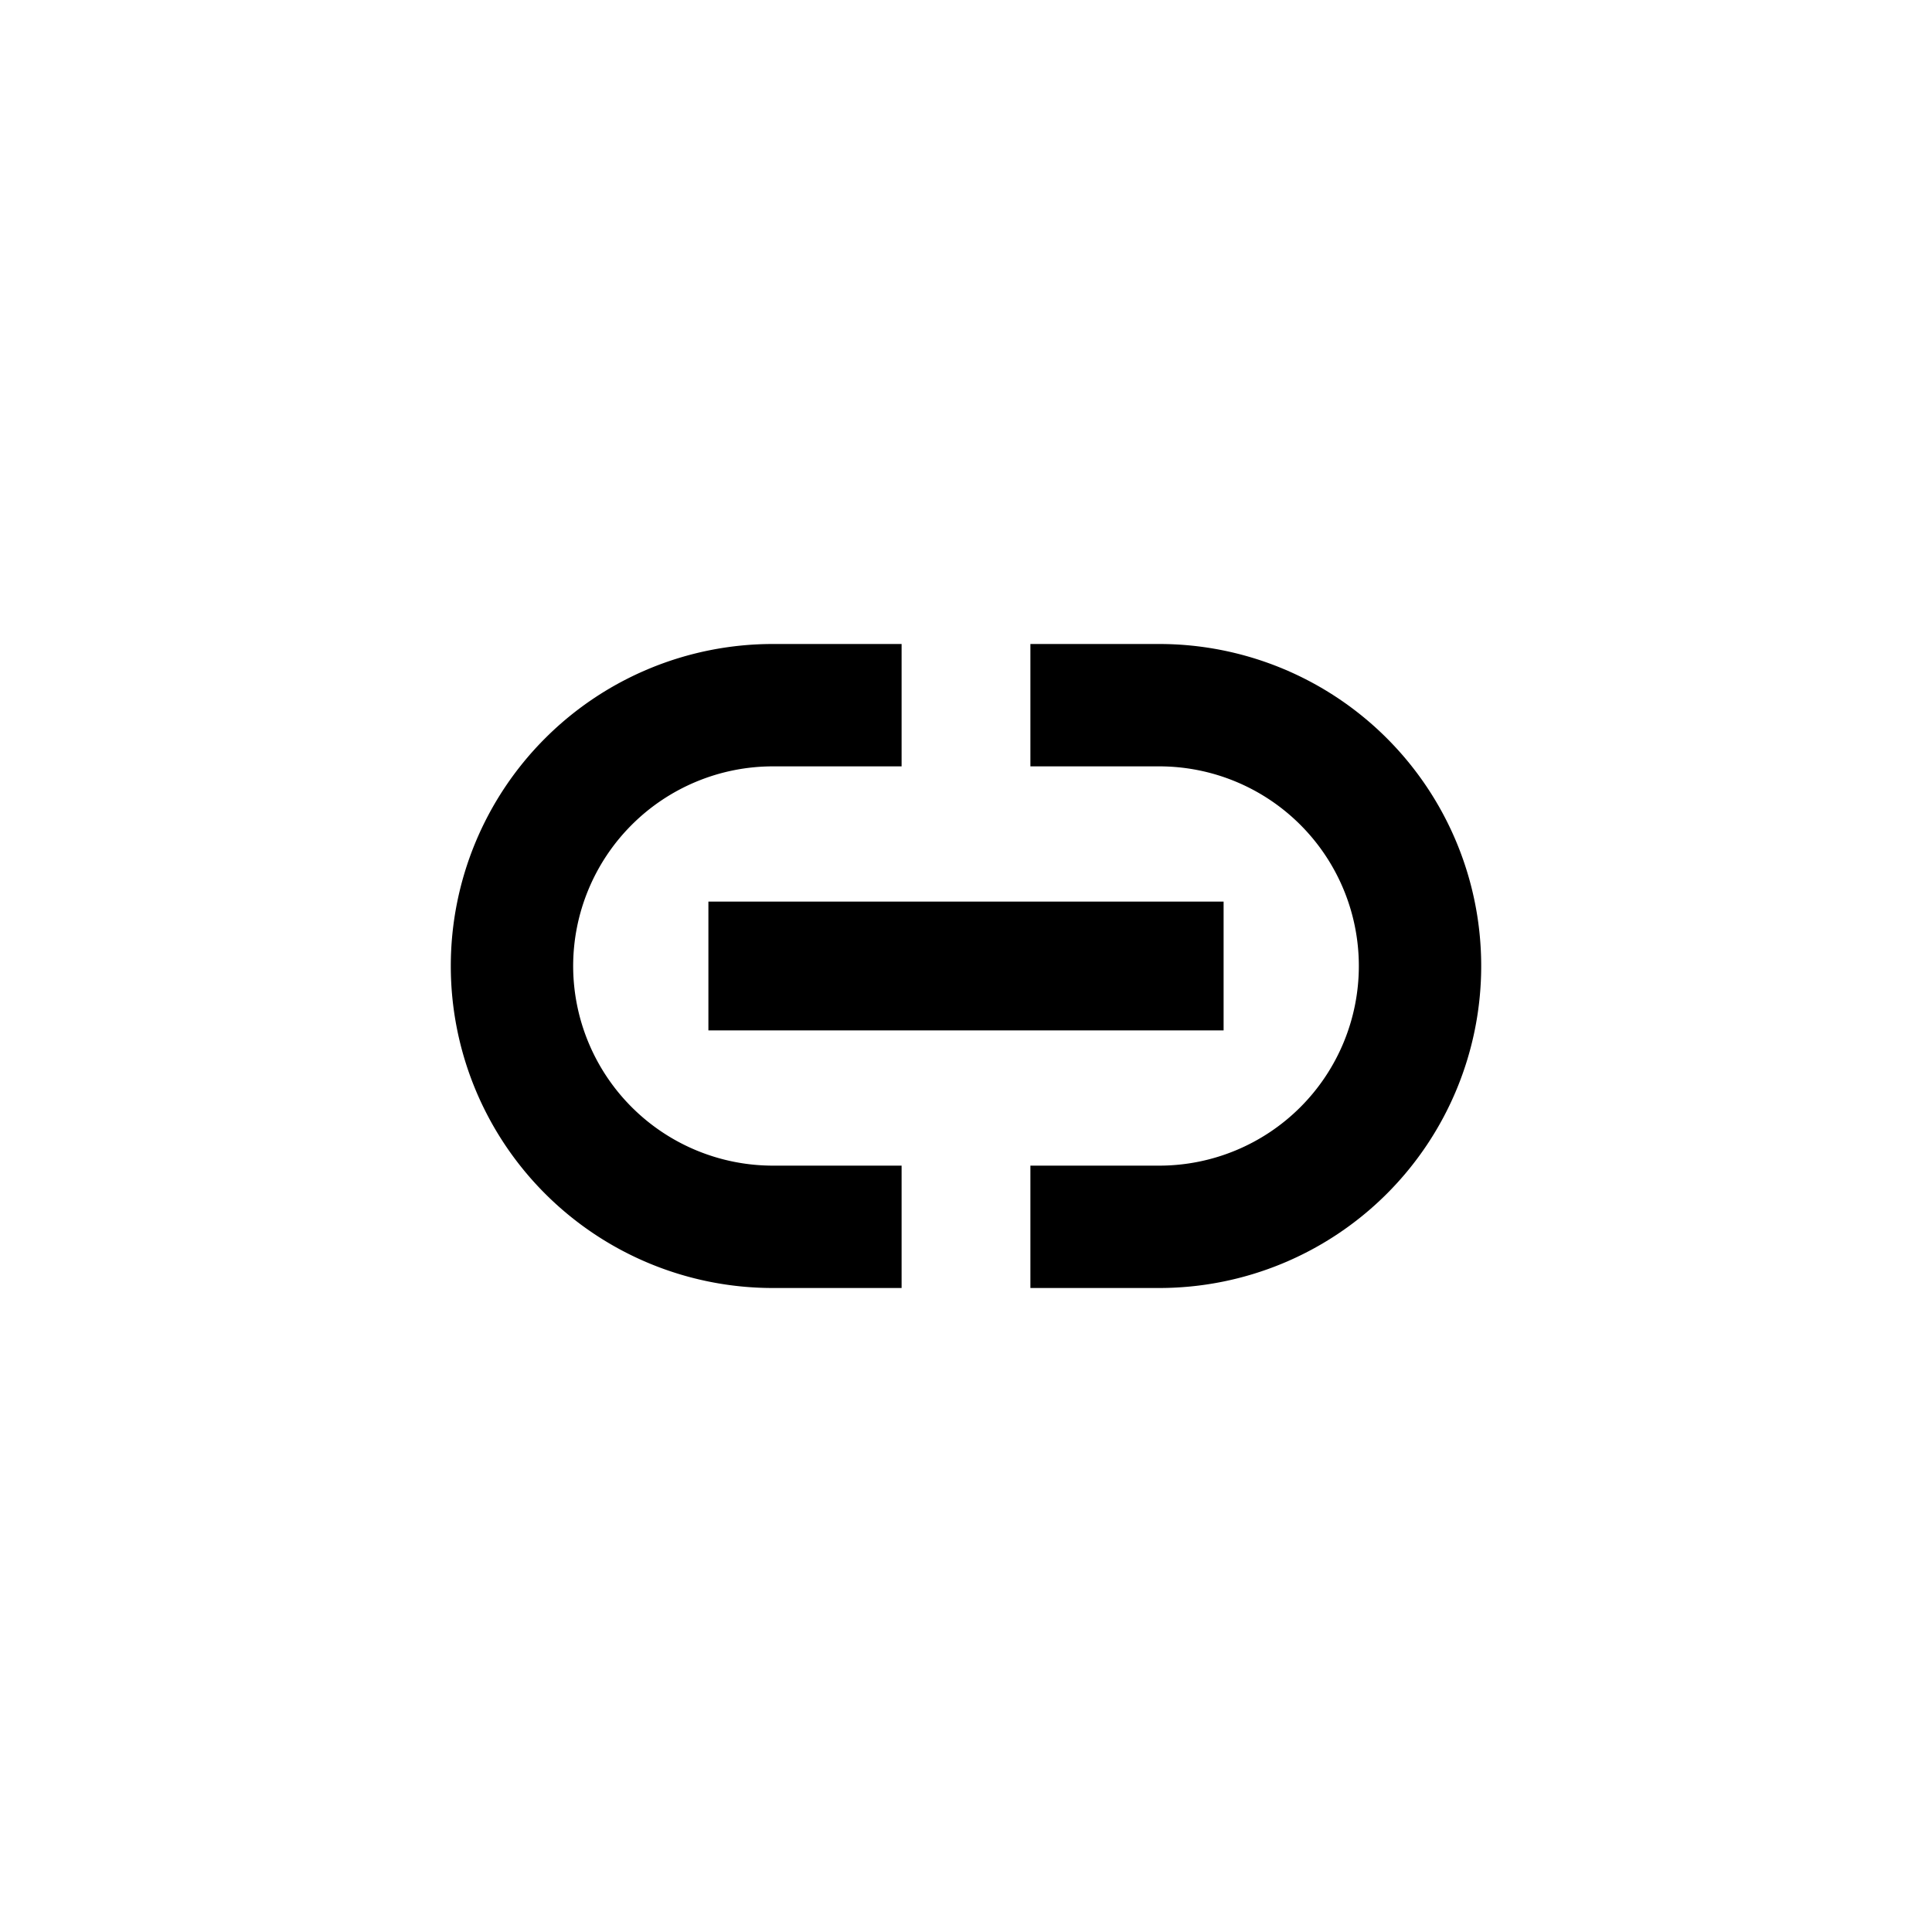 <svg xmlns="http://www.w3.org/2000/svg" viewBox="0 0 30 30">
  <path d="M8.9,15A3.103,3.103,0,0,1,12,11.9h2V10H12a5,5,0,0,0,0,10h2V18.1H12A3.103,3.103,0,0,1,8.9,15ZM11,16h8V14H11Zm7-6H16v1.9h2a3.1,3.1,0,1,1,0,6.2H16V20h2a5,5,0,0,0,0-10Z" stroke="transparent" fill-rule="evenodd"/>
</svg>
